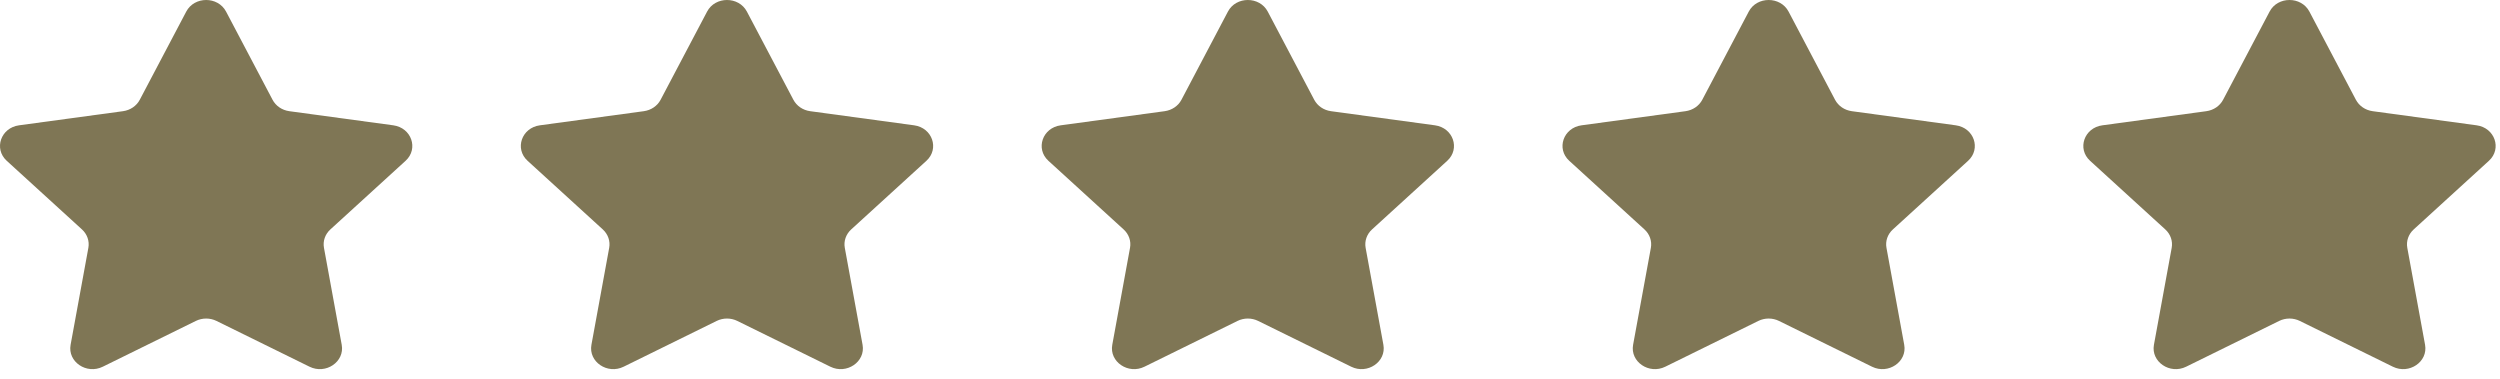 <svg width="112" height="17" viewBox="0 0 112 17" fill="none" xmlns="http://www.w3.org/2000/svg">
<path d="M10.128 0.519L12.211 4.471C12.356 4.746 12.636 4.936 12.96 4.981L17.619 5.614C18.436 5.725 18.761 6.664 18.171 7.203L14.8 10.279C14.565 10.493 14.458 10.801 14.514 11.103L15.309 15.447C15.449 16.207 14.596 16.788 13.866 16.428L9.699 14.378C9.409 14.235 9.063 14.235 8.773 14.378L4.606 16.428C3.876 16.788 3.023 16.207 3.163 15.447L3.959 11.103C4.014 10.801 3.907 10.493 3.673 10.279L0.301 7.203C-0.289 6.664 0.037 5.725 0.853 5.614L5.512 4.981C5.836 4.936 6.116 4.746 6.261 4.471L8.344 0.519C8.709 -0.173 9.763 -0.173 10.128 0.519Z" fill="#7F7655"/>
<path d="M33.461 0.519L35.545 4.471C35.69 4.746 35.97 4.936 36.294 4.981L40.953 5.614C41.769 5.725 42.094 6.664 41.504 7.203L38.133 10.279C37.899 10.493 37.791 10.801 37.847 11.103L38.643 15.447C38.782 16.207 37.929 16.788 37.199 16.428L33.032 14.378C32.743 14.235 32.396 14.235 32.106 14.378L27.94 16.428C27.21 16.788 26.357 16.207 26.496 15.447L27.292 11.103C27.347 10.801 27.24 10.493 27.006 10.279L23.635 7.203C23.044 6.664 23.37 5.725 24.186 5.614L28.845 4.981C29.169 4.936 29.449 4.746 29.594 4.471L31.678 0.519C32.042 -0.173 33.096 -0.173 33.461 0.519Z" fill="#7F7655"/>
<path d="M56.795 0.519L58.878 4.471C59.023 4.746 59.303 4.936 59.627 4.981L64.286 5.614C65.102 5.725 65.428 6.664 64.837 7.203L61.466 10.279C61.232 10.493 61.125 10.801 61.18 11.103L61.976 15.447C62.115 16.207 61.262 16.788 60.533 16.428L56.366 14.378C56.076 14.235 55.73 14.235 55.44 14.378L51.273 16.428C50.543 16.788 49.69 16.207 49.83 15.447L50.625 11.103C50.681 10.801 50.574 10.493 50.339 10.279L46.968 7.203C46.378 6.664 46.703 5.725 47.52 5.614L52.178 4.981C52.502 4.936 52.783 4.746 52.928 4.471L55.011 0.519C55.376 -0.173 56.43 -0.173 56.795 0.519Z" fill="#7F7655"/>
<path d="M80.128 0.519L82.211 4.471C82.356 4.746 82.636 4.936 82.96 4.981L87.619 5.614C88.436 5.725 88.761 6.664 88.171 7.203L84.8 10.279C84.565 10.493 84.458 10.801 84.514 11.103L85.309 15.447C85.449 16.207 84.596 16.788 83.866 16.428L79.699 14.378C79.409 14.235 79.063 14.235 78.773 14.378L74.606 16.428C73.876 16.788 73.023 16.207 73.163 15.447L73.959 11.103C74.014 10.801 73.907 10.493 73.673 10.279L70.302 7.203C69.711 6.664 70.037 5.725 70.853 5.614L75.512 4.981C75.836 4.936 76.116 4.746 76.261 4.471L78.344 0.519C78.709 -0.173 79.763 -0.173 80.128 0.519Z" fill="#7F7655"/>
<path d="M103.461 0.519L105.545 4.471C105.69 4.746 105.97 4.936 106.294 4.981L110.953 5.614C111.769 5.725 112.094 6.664 111.504 7.203L108.133 10.279C107.899 10.493 107.792 10.801 107.847 11.103L108.643 15.447C108.782 16.207 107.929 16.788 107.199 16.428L103.032 14.378C102.743 14.235 102.396 14.235 102.106 14.378L97.94 16.428C97.21 16.788 96.357 16.207 96.496 15.447L97.292 11.103C97.347 10.801 97.24 10.493 97.006 10.279L93.635 7.203C93.044 6.664 93.37 5.725 94.186 5.614L98.845 4.981C99.169 4.936 99.449 4.746 99.594 4.471L101.678 0.519C102.042 -0.173 103.096 -0.173 103.461 0.519Z" fill="#7F7655"/>
</svg>
